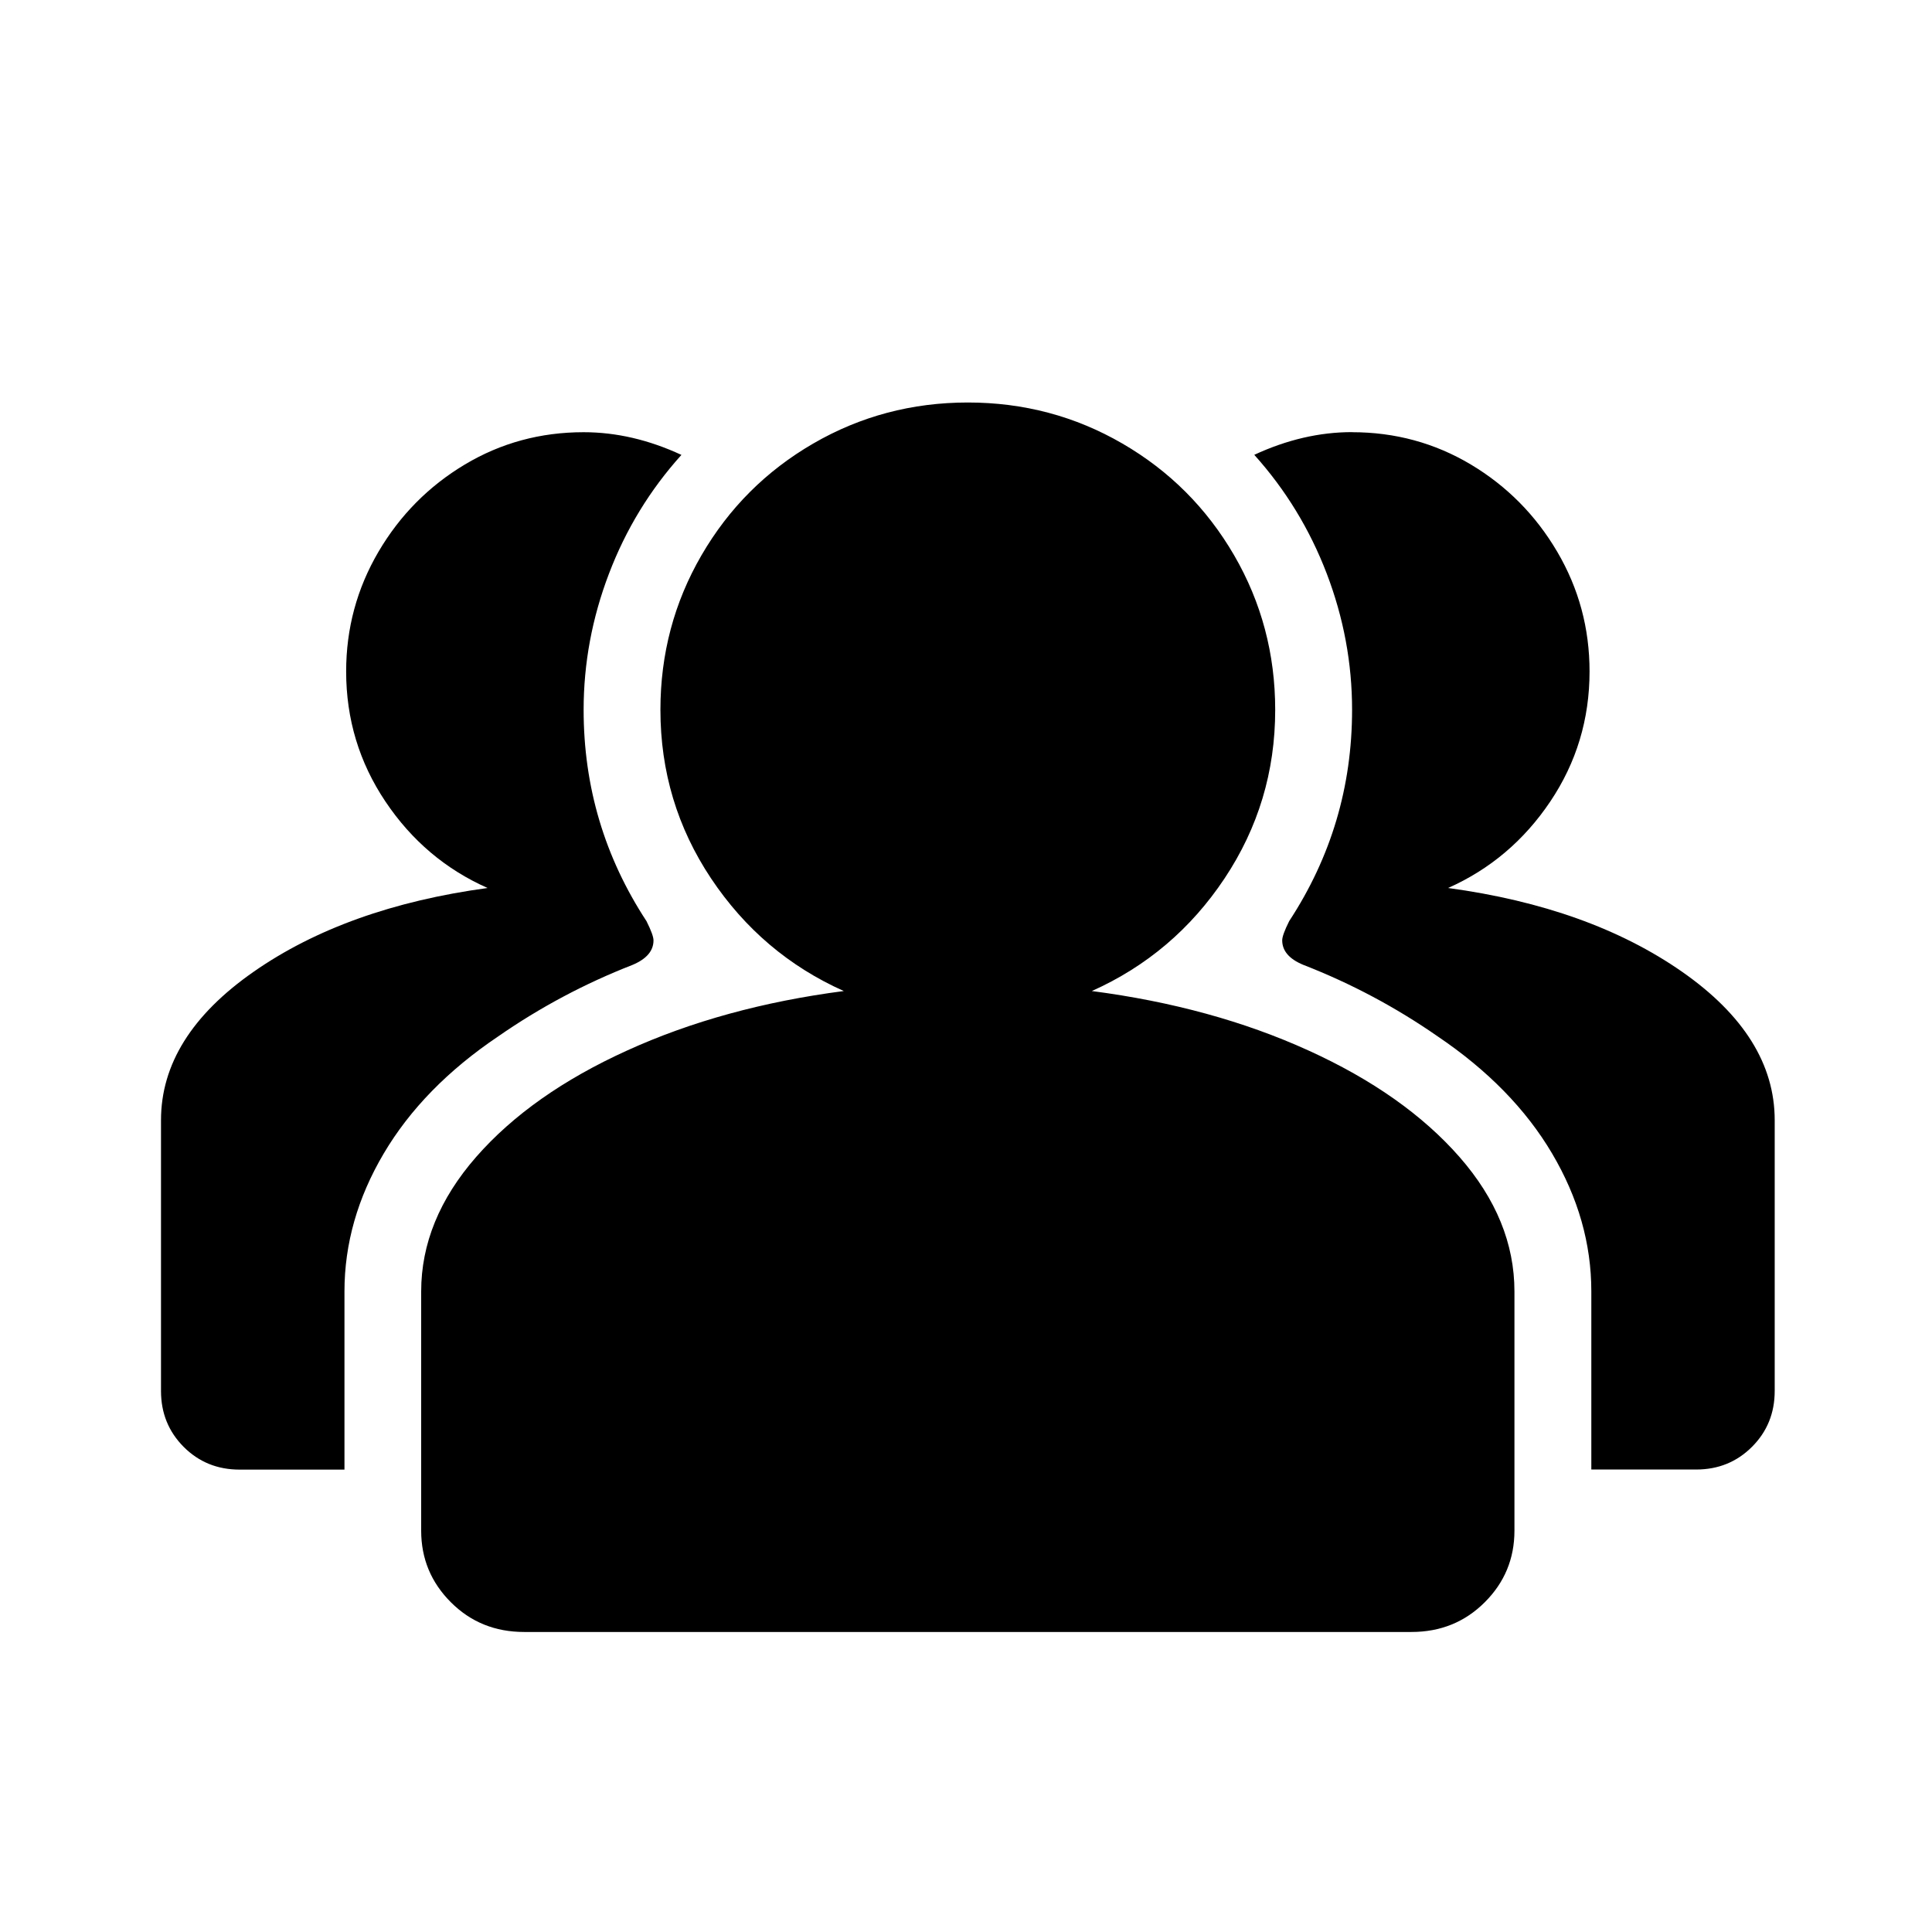 <svg xmlns="http://www.w3.org/2000/svg" fill="none" viewBox="0 0 24 24"><path fill="currentColor" fill-rule="evenodd" d="M12.023 5c.694 0 1.334.17 1.92.51.586.34 1.048.803 1.388 1.388.34.586.51 1.226.51 1.92 0 .767-.21 1.464-.629 2.094-.419.629-.969 1.095-1.649 1.399.998.13 1.895.376 2.69.738.795.361 1.421.803 1.877 1.323.456.521.683 1.077.683 1.671v2.972c0 .347-.123.644-.369.889-.246.246-.55.369-.911.369H6.512c-.362 0-.665-.123-.911-.369-.246-.246-.369-.542-.369-.889v-2.972c0-.593.228-1.15.683-1.671.456-.521 1.081-.962 1.877-1.323.795-.362 1.692-.608 2.69-.738-.68-.304-1.229-.77-1.649-1.399-.419-.629-.629-1.327-.629-2.094 0-.694.17-1.334.51-1.92.34-.586.803-1.049 1.388-1.388C10.688 5.17 11.329 5 12.023 5zm-3.558.651c-.391.434-.691.926-.9 1.475C7.355 7.676 7.25 8.24 7.25 8.818c0 .955.26 1.83.781 2.625.058.116.087.195.087.239 0 .13-.087.231-.26.304-.593.231-1.15.528-1.67.889-.622.419-1.096.904-1.421 1.454-.325.55-.488 1.121-.488 1.714v2.213H2.976c-.275 0-.506-.094-.694-.282C2.094 17.785 2 17.554 2 17.279v-3.363c0-.694.383-1.309 1.15-1.844.767-.535 1.736-.882 2.907-1.041-.521-.231-.944-.589-1.269-1.074-.325-.485-.488-1.023-.488-1.616 0-.535.134-1.03.401-1.486.268-.456.626-.817 1.074-1.085.448-.268.94-.401 1.475-.401.405 0 .81.094 1.215.282zm8.331-.282c.535 0 1.027.134 1.475.401.448.268.806.629 1.074 1.085.268.456.401.951.401 1.486 0 .593-.163 1.132-.488 1.616-.325.484-.748.842-1.269 1.074 1.171.159 2.14.506 2.907 1.041.766.535 1.15 1.15 1.15 1.844v3.363c0 .275-.094.506-.282.694-.188.188-.419.282-.694.282h-1.302v-2.213c0-.593-.163-1.164-.488-1.714-.325-.55-.799-1.034-1.421-1.454-.521-.362-1.077-.658-1.671-.889-.173-.072-.26-.173-.26-.304 0-.043.029-.123.087-.239.521-.795.781-1.67.781-2.625 0-.579-.105-1.143-.315-1.692s-.51-1.041-.9-1.475c.405-.188.81-.282 1.215-.282z" clip-rule="evenodd"/></svg>
